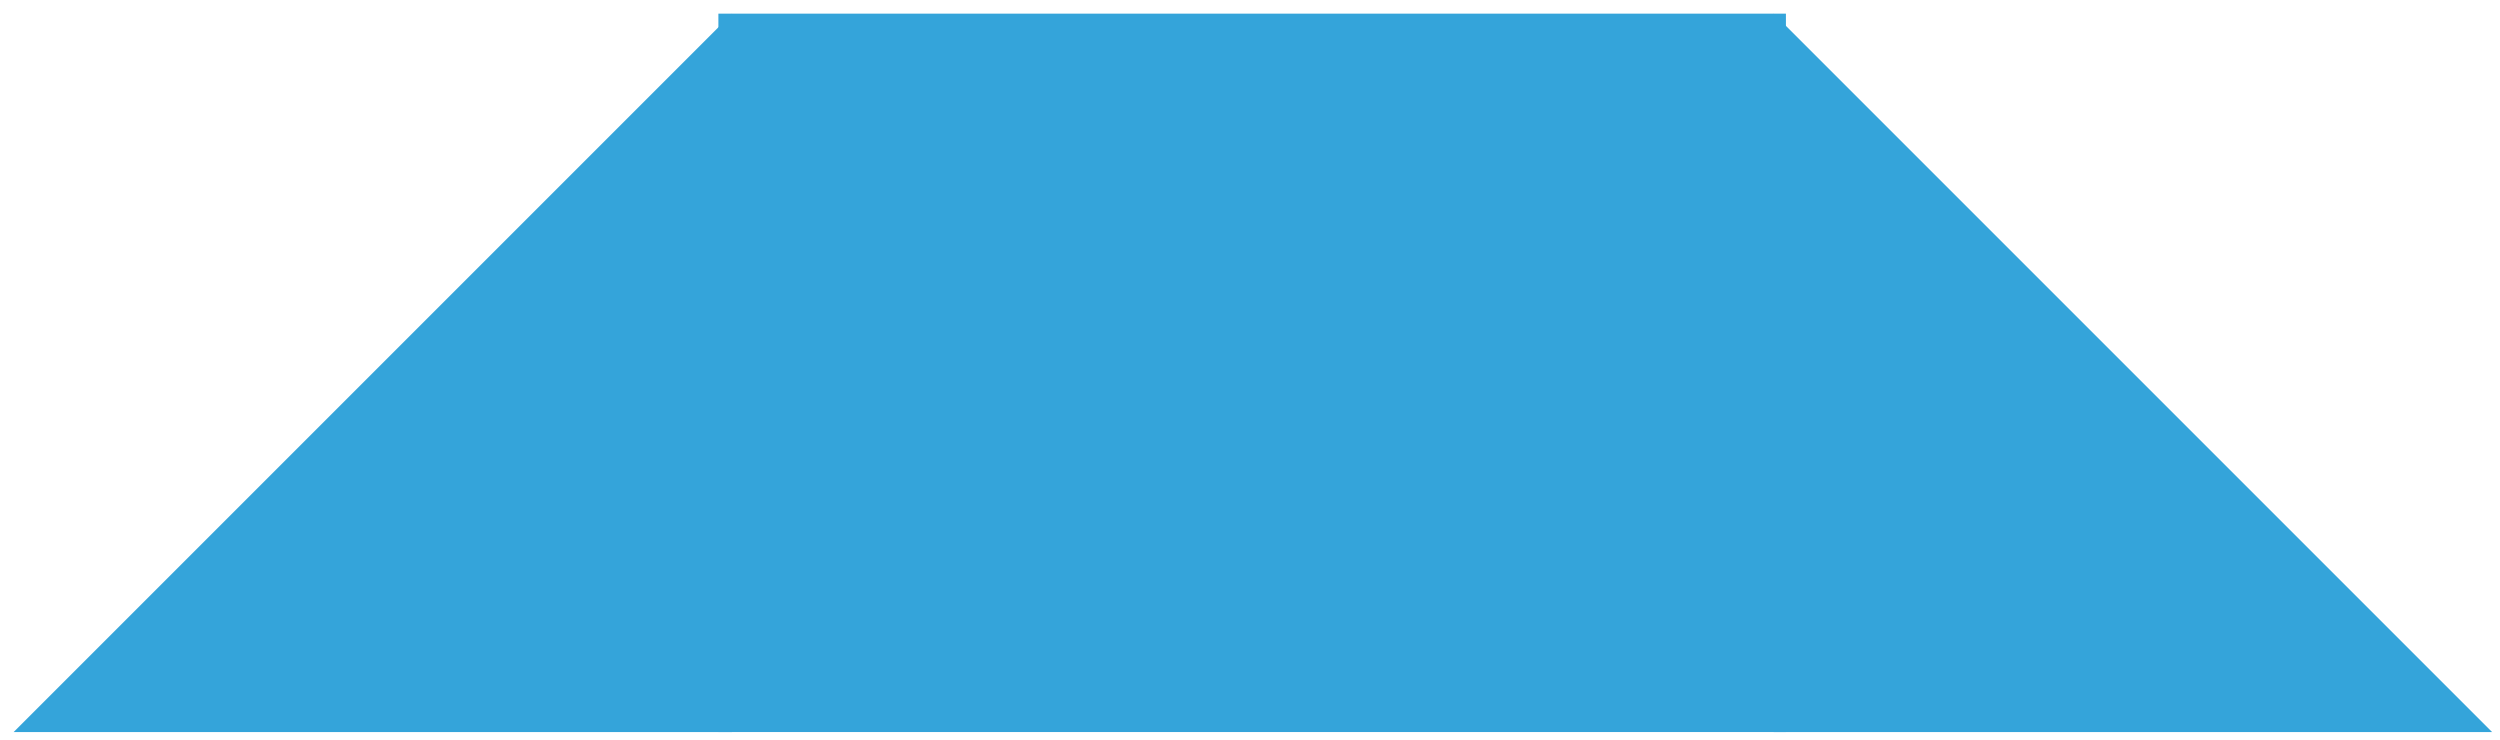 <?xml version="1.0" encoding="UTF-8" standalone="no"?><svg xmlns="http://www.w3.org/2000/svg" xmlns:xlink="http://www.w3.org/1999/xlink" clip-rule="evenodd" stroke-miterlimit="4.00" viewBox="0 0 348 103"><desc>SVG generated by Keynote</desc><defs></defs><g transform="matrix(1.00, 0.00, -0.00, -1.00, 0.0, 103.0)"><g><clipPath id="clip-694"><path d="M 245.9 102.1 L 347.9 102.1 L 347.9 0.1 L 245.9 0.1 Z M 245.9 102.1 "></path></clipPath><g clip-path="url(#clip-694)"><path d="M 246.9 101.1 L 246.9 1.1 L 346.9 1.1 Z M 246.9 101.1 " fill="#34A4DA"></path></g></g><g><clipPath id="clip-695"><path d="M 0.9 0.1 L 0.9 102.1 L 102.9 102.1 L 102.9 0.1 Z M 0.9 0.1 "></path></clipPath><g clip-path="url(#clip-695)"><path d="M 1.9 1.1 L 101.9 1.1 L 101.9 101.1 Z M 1.9 1.1 " fill="#34A4DA"></path></g></g><g><clipPath id="clip-696"><path d="M 99.0 102.1 L 249.6 102.1 L 249.6 0.1 L 99.0 0.1 Z M 99.0 102.1 "></path></clipPath><g clip-path="url(#clip-696)"><path d="M 100.0 101.1 L 248.6 101.1 L 248.6 1.1 L 100.0 1.1 Z M 100.0 101.1 " fill="#34A4DA"></path></g></g></g></svg>